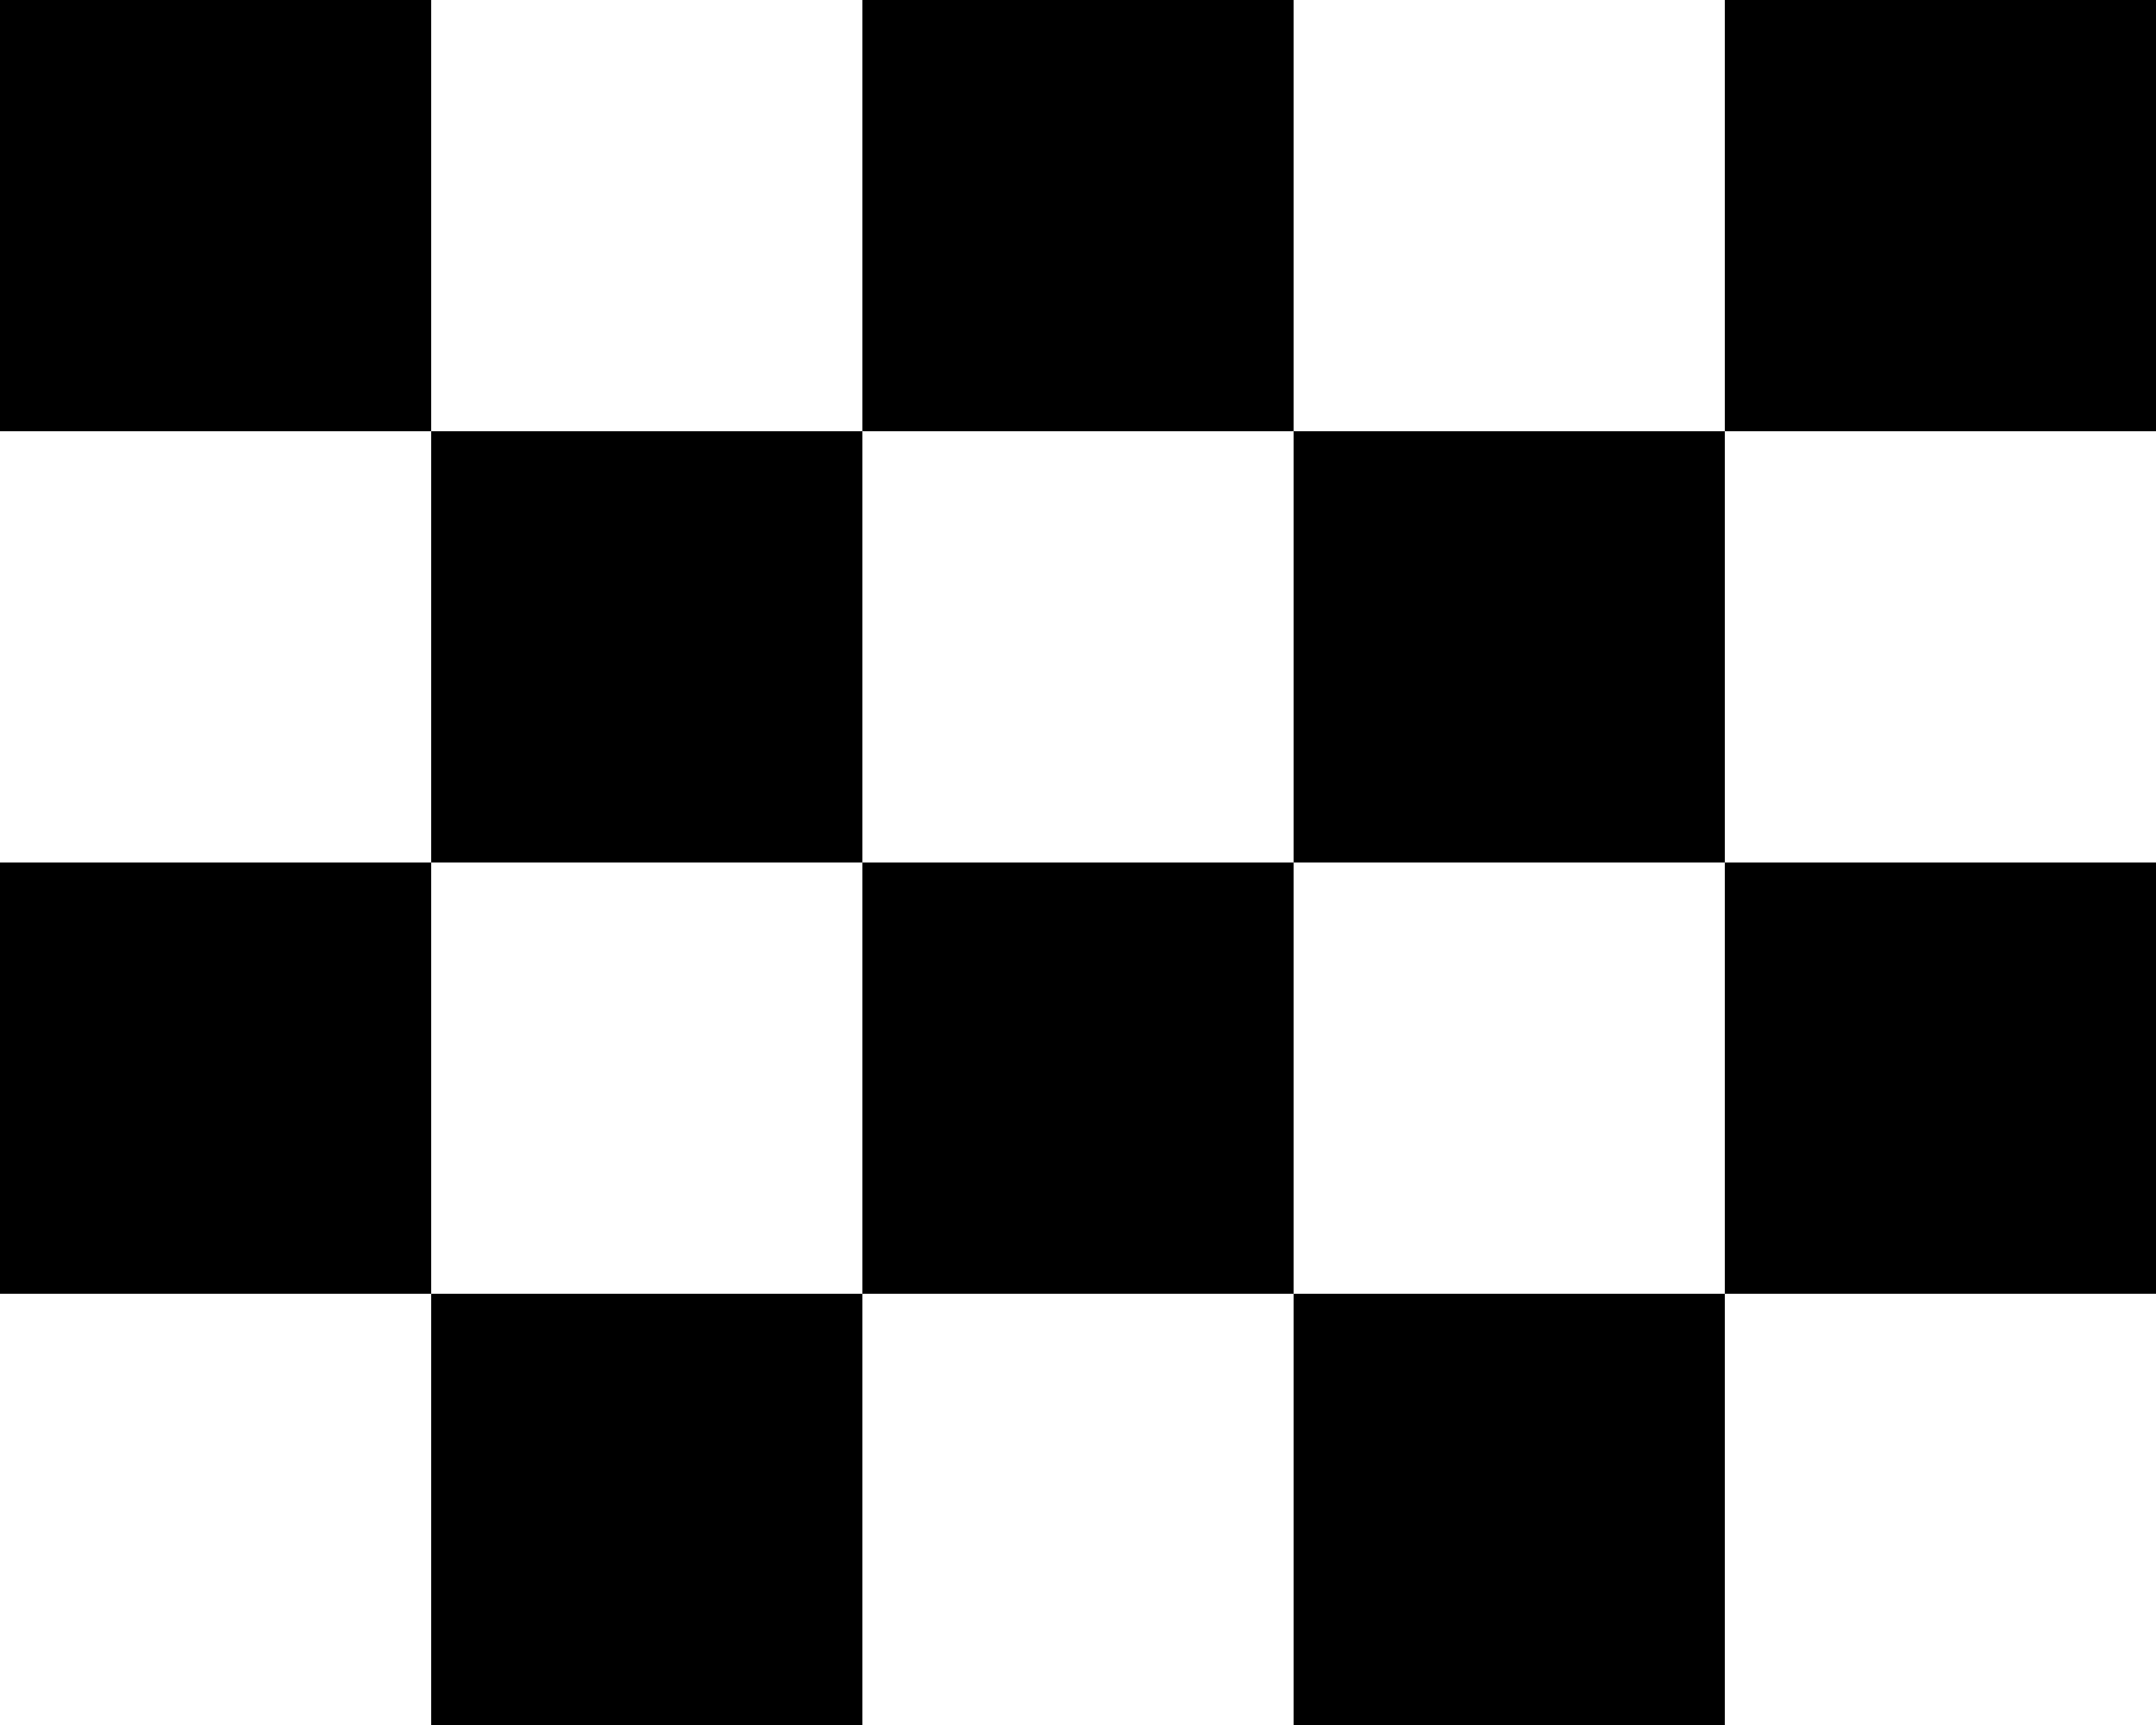 <svg xmlns="http://www.w3.org/2000/svg" width="30" height="24" viewBox="0 0 30 24"><path fill="#fff" d="M0 0h30v24H0z"/><path fill="#000" d="M0 0h6v6H0zm6 6h6v6H6zm-6 6h6v6H0zm6 6h6v6H6zm6-6h6v6h-6zm6-6h6v6h-6zm6 6h6v6h-6zm-6 6h6v6h-6zM12 0h6v6h-6zm12 0h6v6h-6z"/></svg>